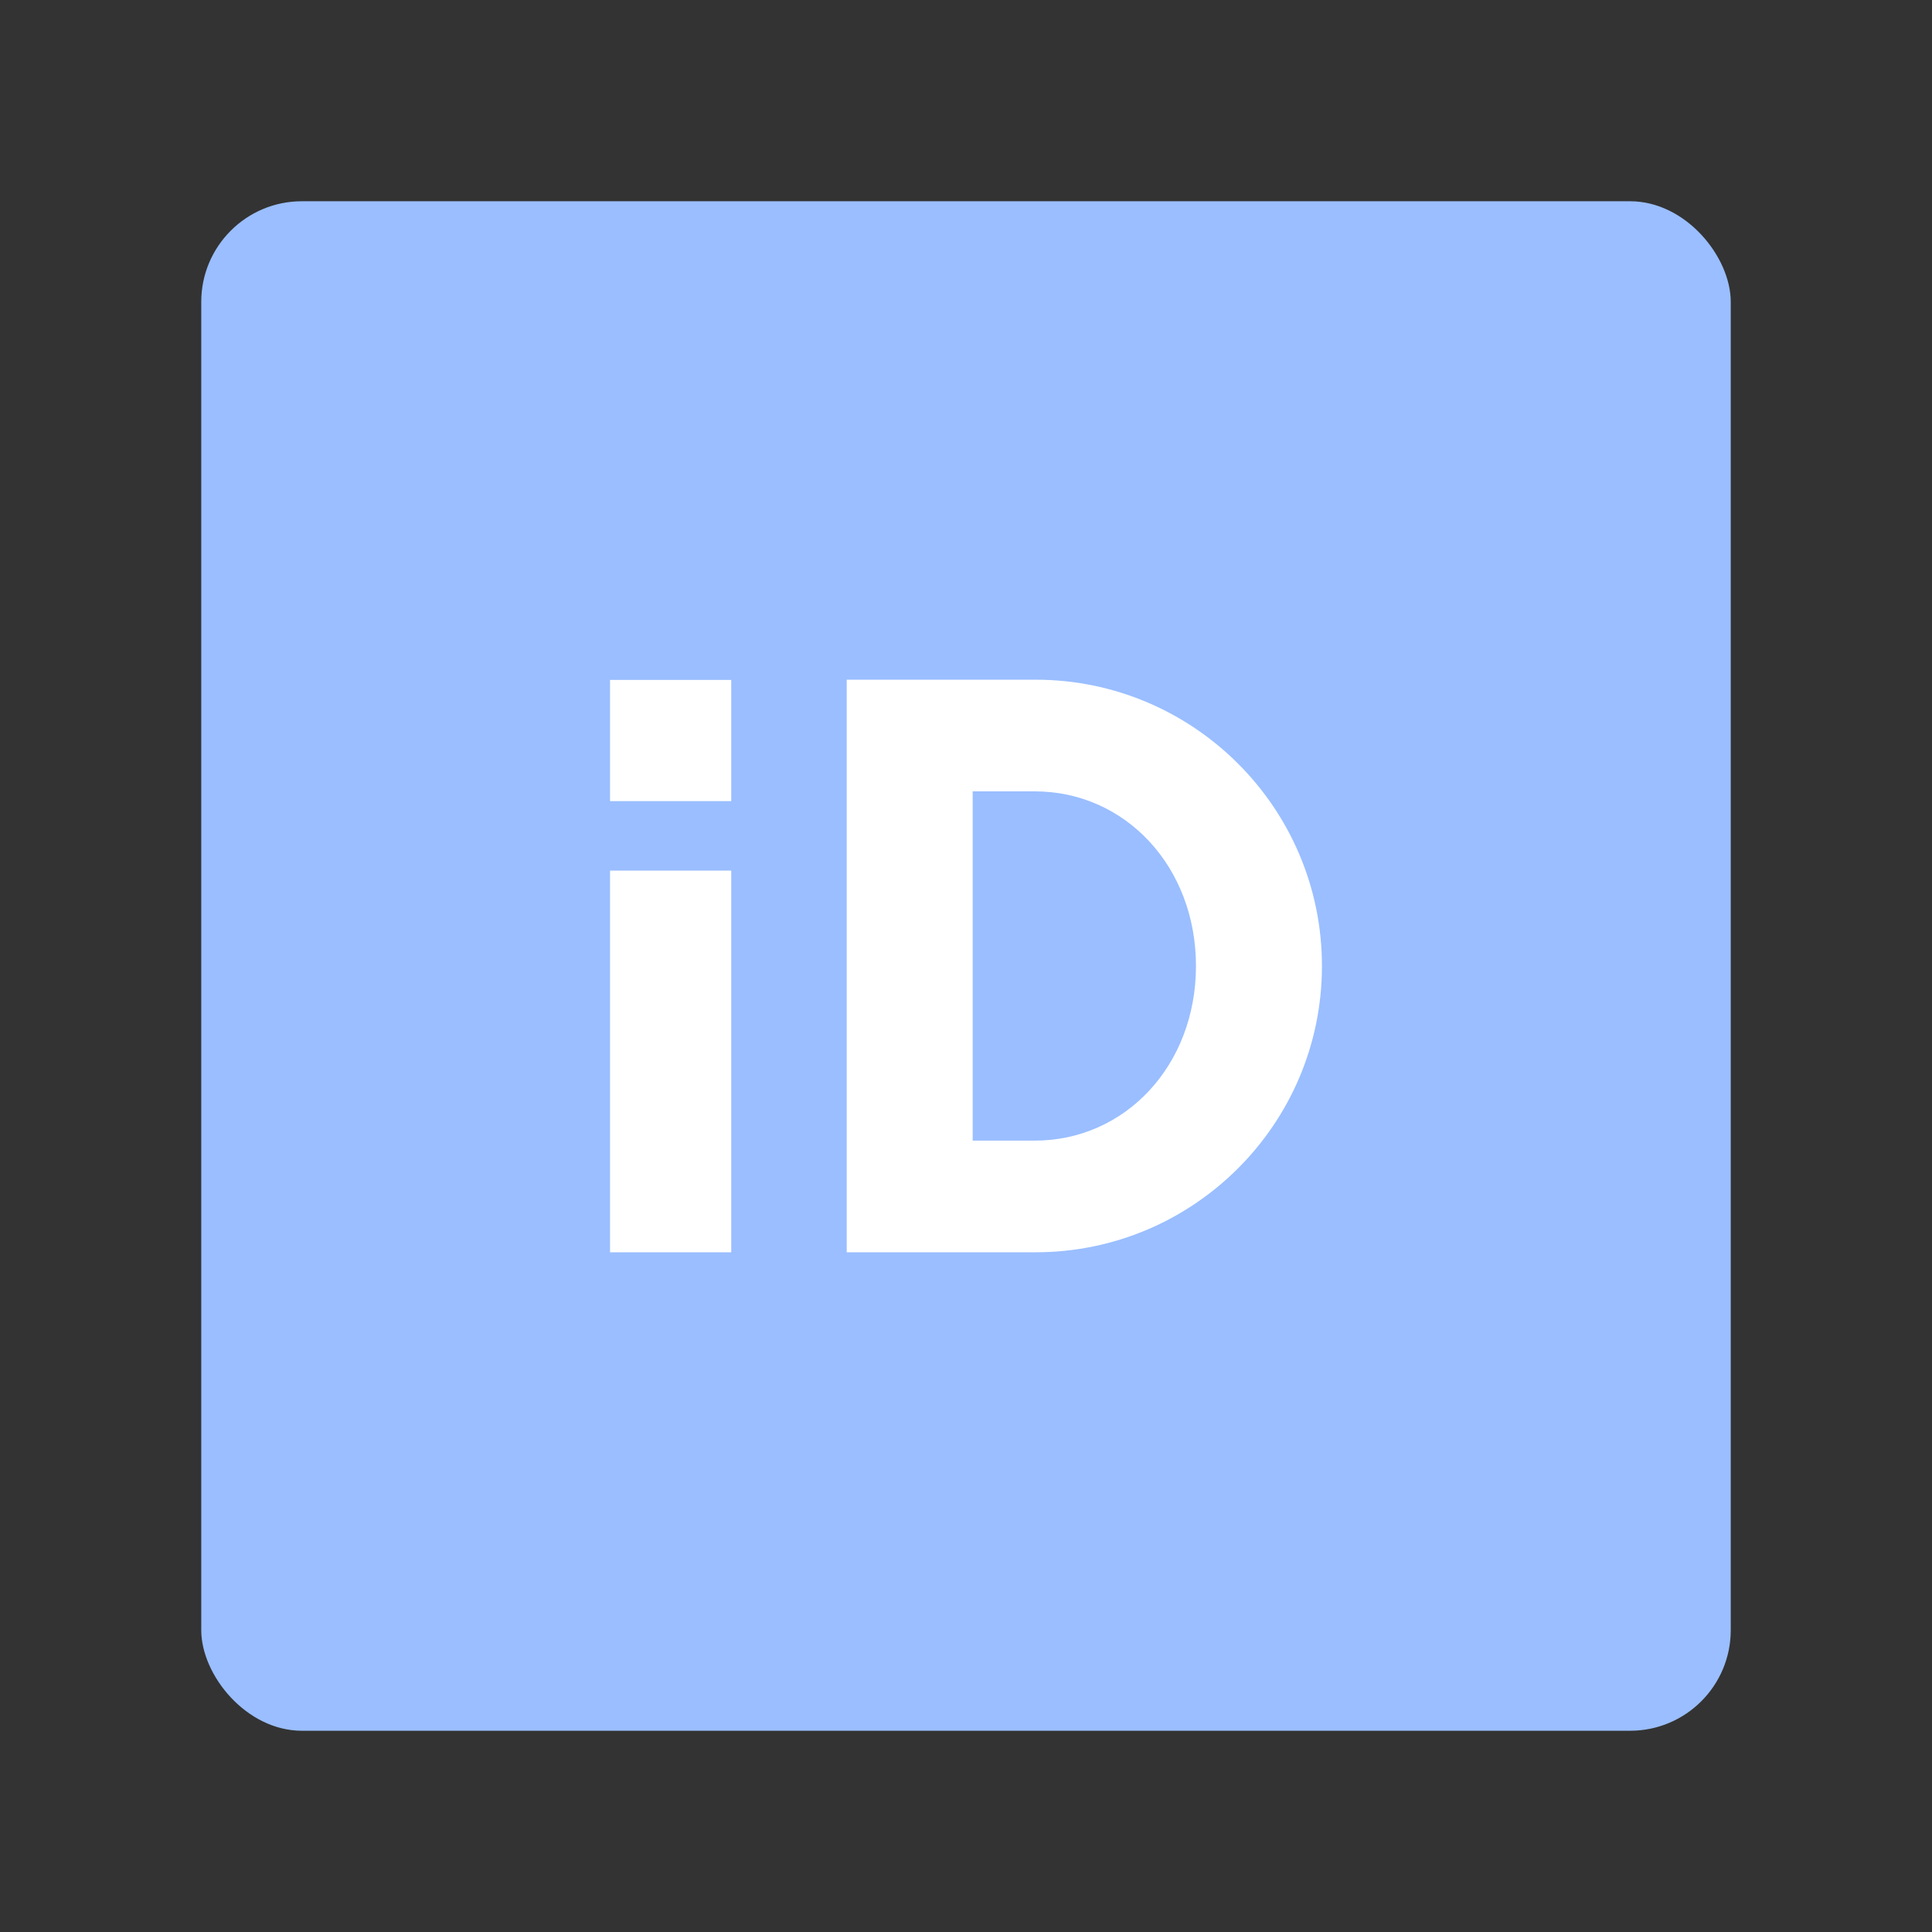 <?xml version="1.0" encoding="UTF-8"?>
<svg version="1.1" viewBox="0 0 192 192" xmlns="http://www.w3.org/2000/svg">
 <rect x="0" y="0" width="192" height="192" fill="#333333" stroke="none"/>
 <rect class="a" x="20" y="20" width="152" height="152" rx="10" style="fill:#9abeff"/>
 <path d="m60.626 124.45h12.044v-37.934h-12.044zm23.519 0h18.777c15.648 0 28.451-12.708 28.451-28.451 0-15.743-12.803-28.451-28.451-28.451h-18.777zm12.518-11.096v-34.71h6.164c9.009 0 16.027 7.492 16.027 17.355 0 9.863-7.018 17.355-16.027 17.355z" style="fill:#fff;stroke-linecap:round;stroke-linejoin:round;stroke-width:4.064" aria-label="iD"/>
 <rect x="60.626" y="67.57" width="12.044" height="12.044" style="fill:#fff"/>
</svg>
